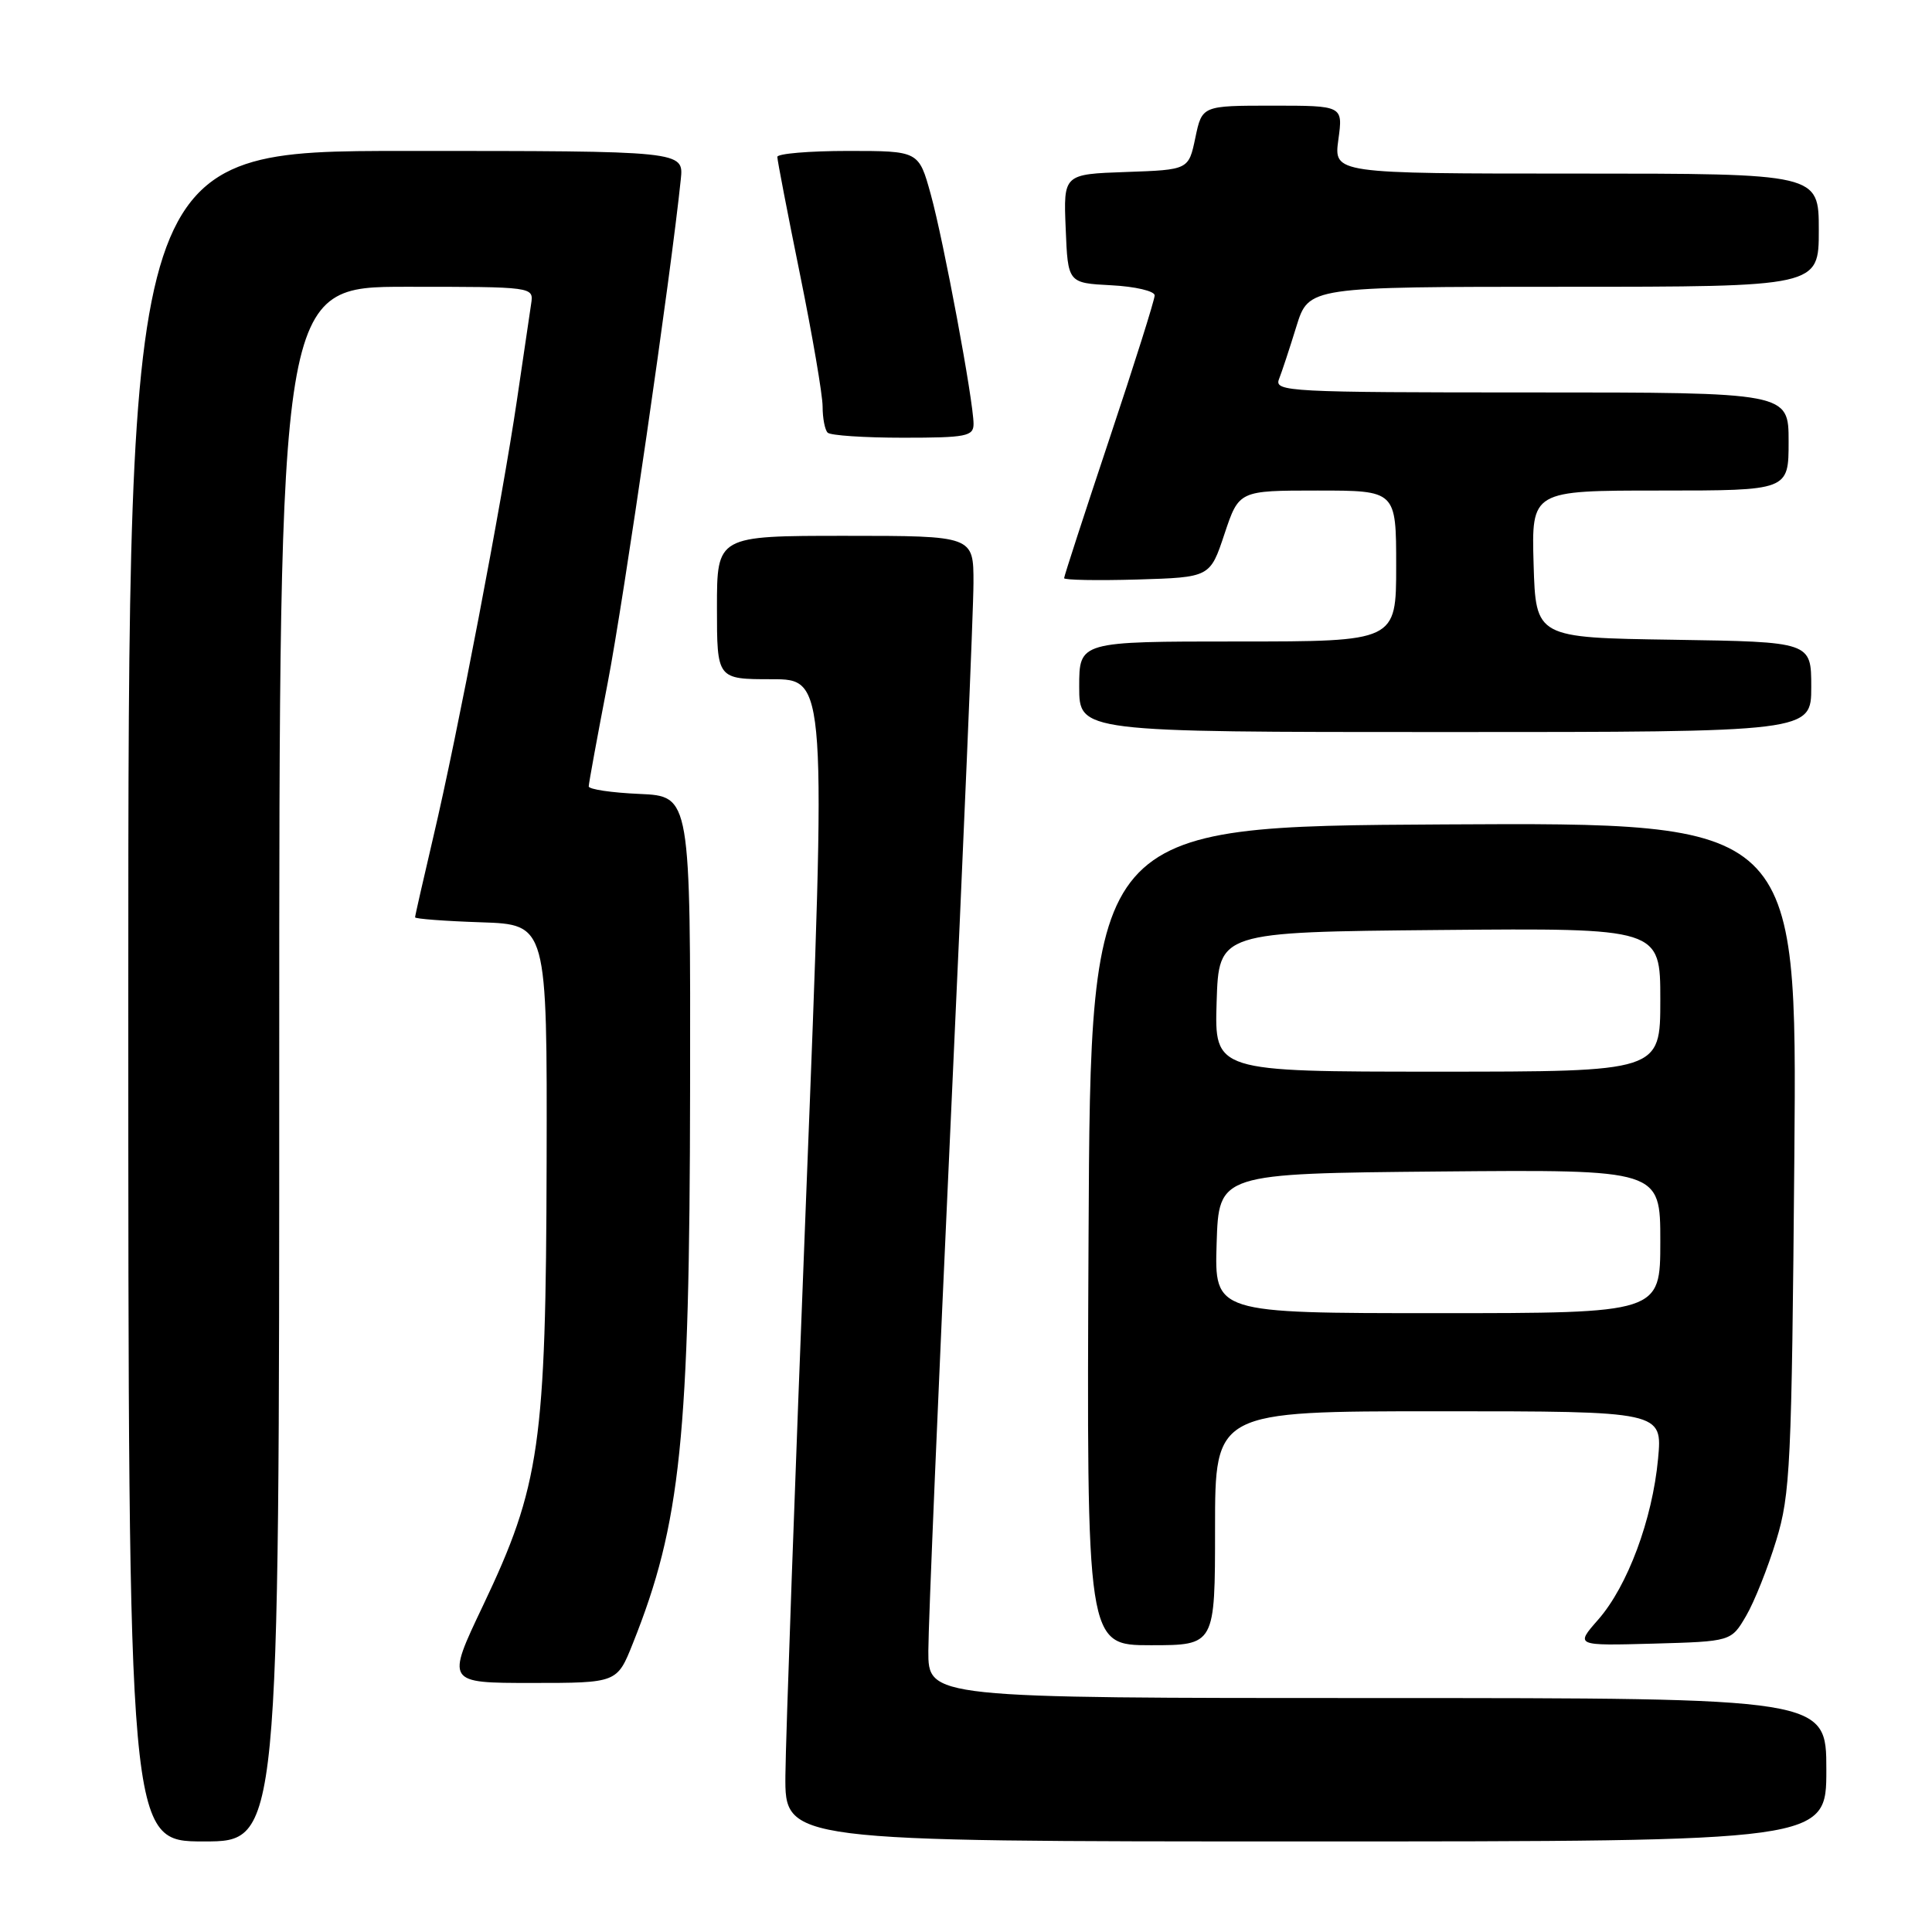 <?xml version="1.0" encoding="UTF-8" standalone="no"?>
<!DOCTYPE svg PUBLIC "-//W3C//DTD SVG 1.1//EN" "http://www.w3.org/Graphics/SVG/1.1/DTD/svg11.dtd" >
<svg xmlns="http://www.w3.org/2000/svg" xmlns:xlink="http://www.w3.org/1999/xlink" version="1.1" viewBox="0 0 256 256">
 <g >
 <path fill="currentColor"
d=" M 37.00 141.00 C 37.00 38.00 37.00 38.00 53.86 38.00 C 70.72 38.00 70.72 38.00 70.38 40.25 C 70.19 41.49 69.35 47.22 68.50 53.00 C 66.53 66.37 60.60 97.41 57.43 110.84 C 56.10 116.52 55.00 121.34 55.00 121.55 C 55.00 121.75 58.94 122.05 63.75 122.21 C 72.50 122.50 72.50 122.50 72.43 154.00 C 72.34 191.40 71.56 196.86 64.00 212.75 C 59.12 223.00 59.12 223.00 70.45 223.00 C 81.77 223.00 81.77 223.00 83.86 217.75 C 90.21 201.86 91.38 190.57 91.44 144.50 C 91.50 105.50 91.50 105.50 84.75 105.20 C 81.04 105.04 78.00 104.59 78.01 104.20 C 78.01 103.82 79.14 97.65 80.52 90.50 C 82.64 79.52 88.94 36.14 90.21 23.75 C 90.60 20.00 90.60 20.00 53.80 20.00 C 17.00 20.00 17.00 20.00 17.00 132.00 C 17.00 244.00 17.00 244.00 27.00 244.00 C 37.00 244.00 37.00 244.00 37.00 141.00 Z  M 242.00 234.50 C 242.00 225.00 242.00 225.00 182.50 225.00 C 123.00 225.00 123.00 225.00 123.01 218.75 C 123.01 215.31 124.36 183.48 126.00 148.00 C 127.64 112.52 128.99 80.69 128.99 77.25 C 129.00 71.00 129.00 71.00 112.00 71.00 C 95.00 71.00 95.00 71.00 95.00 80.50 C 95.00 90.00 95.00 90.00 102.26 90.00 C 109.51 90.00 109.51 90.00 106.83 158.25 C 105.35 195.79 104.11 230.44 104.07 235.25 C 104.00 244.00 104.00 244.00 173.00 244.00 C 242.00 244.00 242.00 244.00 242.00 234.50 Z  M 161.00 202.50 C 161.00 187.00 161.00 187.00 190.64 187.00 C 220.29 187.00 220.29 187.00 219.70 193.32 C 218.95 201.34 215.66 210.18 211.76 214.62 C 208.73 218.07 208.73 218.07 219.06 217.79 C 229.39 217.50 229.39 217.50 231.37 214.11 C 232.46 212.25 234.25 207.75 235.36 204.11 C 237.23 198.00 237.41 194.15 237.76 153.24 C 238.13 108.98 238.13 108.98 191.32 109.24 C 144.50 109.50 144.50 109.50 144.24 163.75 C 143.98 218.00 143.98 218.00 152.49 218.00 C 161.00 218.00 161.00 218.00 161.00 202.50 Z  M 240.00 91.02 C 240.00 85.05 240.00 85.05 221.75 84.77 C 203.50 84.50 203.50 84.50 203.21 74.75 C 202.93 65.00 202.93 65.00 219.96 65.00 C 237.00 65.00 237.00 65.00 237.00 58.50 C 237.00 52.00 237.00 52.00 202.89 52.00 C 170.82 52.00 168.83 51.90 169.47 50.25 C 169.85 49.29 170.89 46.14 171.78 43.25 C 173.41 38.00 173.41 38.00 207.21 38.00 C 241.00 38.00 241.00 38.00 241.00 30.50 C 241.00 23.00 241.00 23.00 208.86 23.00 C 176.73 23.00 176.73 23.00 177.34 18.50 C 177.96 14.00 177.96 14.00 168.62 14.00 C 159.28 14.00 159.28 14.00 158.39 18.25 C 157.50 22.50 157.50 22.50 149.21 22.79 C 140.91 23.08 140.91 23.08 141.21 30.29 C 141.50 37.50 141.50 37.50 147.25 37.80 C 150.41 37.96 153.00 38.57 153.00 39.14 C 153.00 39.72 150.30 48.28 147.00 58.16 C 143.70 68.05 141.00 76.35 141.00 76.61 C 141.00 76.86 145.35 76.94 150.67 76.79 C 160.34 76.50 160.34 76.50 162.25 70.75 C 164.17 65.00 164.17 65.00 174.58 65.00 C 185.00 65.00 185.00 65.00 185.00 75.00 C 185.00 85.00 185.00 85.00 164.00 85.00 C 143.00 85.00 143.00 85.00 143.00 91.00 C 143.00 97.00 143.00 97.00 191.50 97.00 C 240.00 97.00 240.00 97.00 240.00 91.02 Z  M 129.00 56.17 C 129.00 53.17 125.04 31.93 123.33 25.75 C 121.74 20.00 121.74 20.00 112.37 20.00 C 107.22 20.00 103.00 20.36 103.00 20.79 C 103.00 21.23 104.35 28.22 106.00 36.34 C 107.65 44.45 109.00 52.34 109.00 53.87 C 109.00 55.41 109.30 56.97 109.67 57.33 C 110.03 57.70 114.53 58.00 119.67 58.00 C 128.04 58.00 129.00 57.81 129.00 56.17 Z  M 161.21 164.75 C 161.50 155.50 161.50 155.50 190.75 155.23 C 220.00 154.97 220.00 154.97 220.00 164.48 C 220.00 174.00 220.00 174.00 190.46 174.00 C 160.92 174.00 160.92 174.00 161.21 164.75 Z  M 161.21 132.75 C 161.50 123.50 161.50 123.50 190.75 123.23 C 220.00 122.97 220.00 122.97 220.00 132.48 C 220.00 142.00 220.00 142.00 190.46 142.00 C 160.92 142.00 160.92 142.00 161.21 132.75 Z "/>
</g>
</svg>
